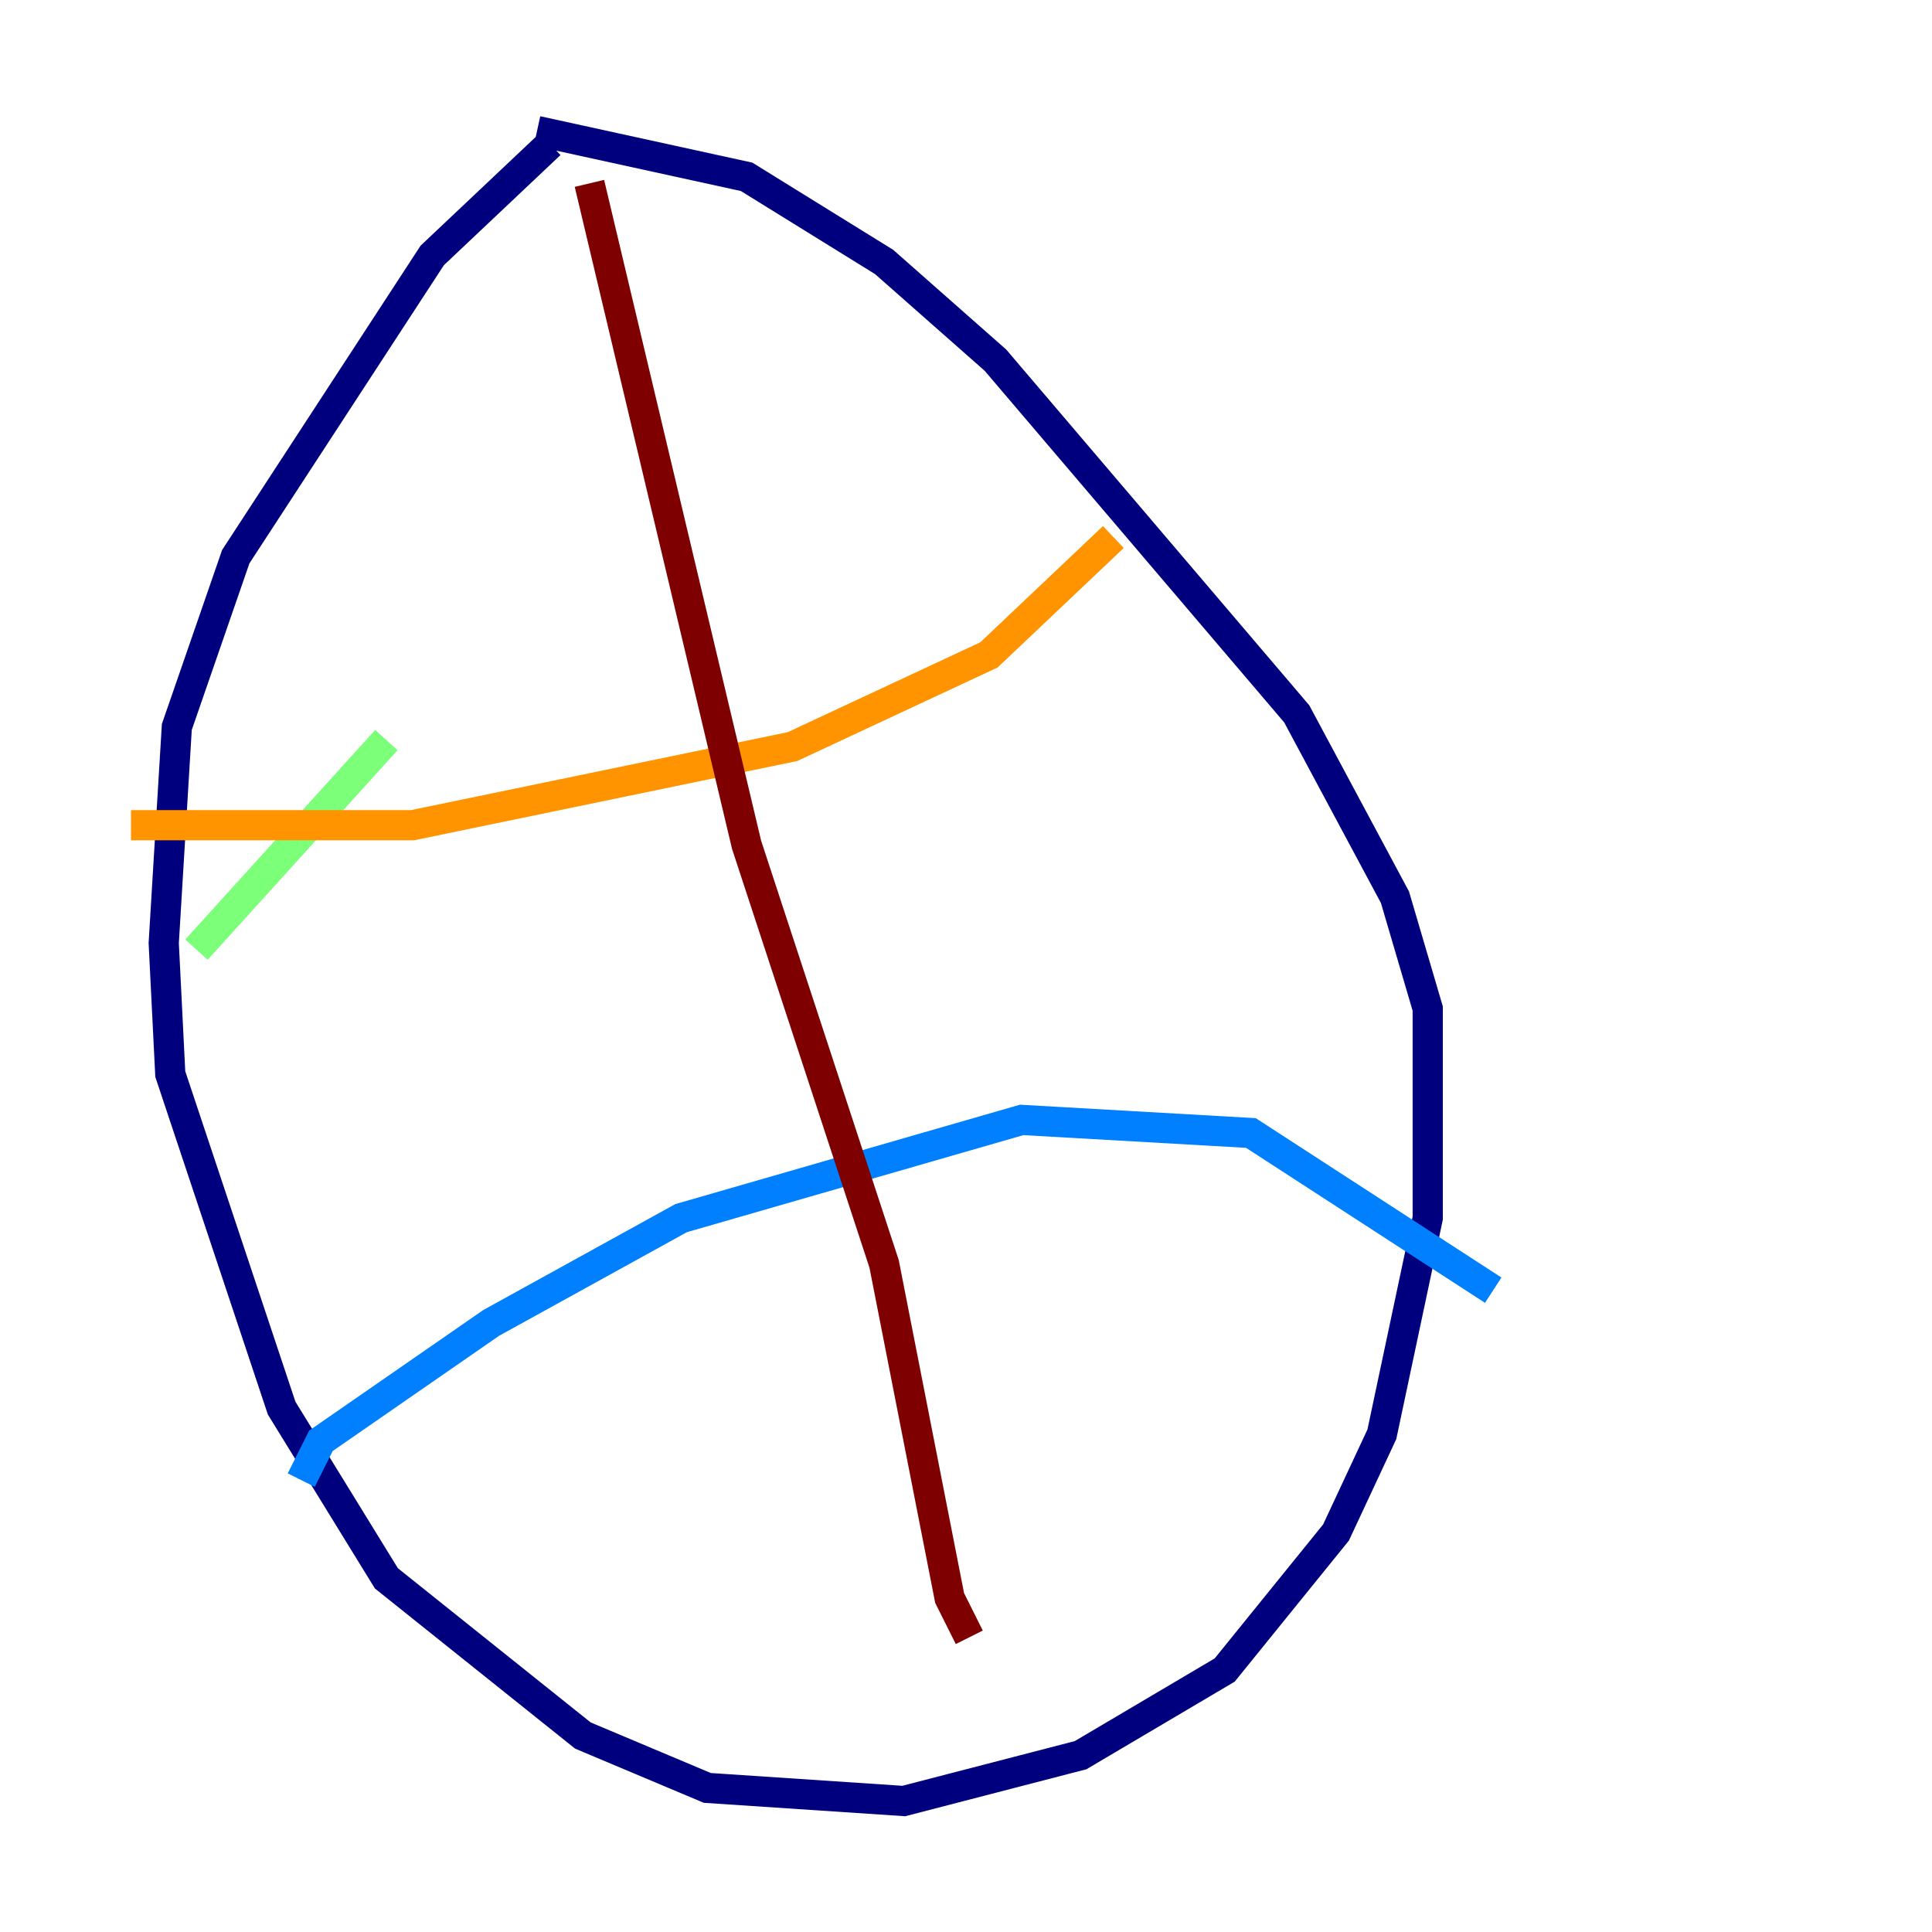 <?xml version="1.0" encoding="utf-8" ?>
<svg baseProfile="tiny" height="128" version="1.2" viewBox="0,0,128,128" width="128" xmlns="http://www.w3.org/2000/svg" xmlns:ev="http://www.w3.org/2001/xml-events" xmlns:xlink="http://www.w3.org/1999/xlink"><defs /><polyline fill="none" points="36.447,9.546 28.637,16.922 15.62,36.881 11.715,48.163 10.848,62.481 11.281,71.159 18.658,93.288 25.6,104.57 38.617,114.983 46.861,118.454 59.878,119.322 71.593,116.285 81.139,110.644 88.515,101.532 91.552,95.024 94.59,80.705 94.59,66.82 92.42,59.444 85.912,47.295 65.953,23.864 58.576,17.356 49.464,11.715 35.58,8.678" stroke="#00007f" stroke-width="2" /><polyline fill="none" points="19.959,98.061 21.261,95.458 32.542,87.647 45.125,80.705 67.688,74.197 82.875,75.064 98.929,85.478" stroke="#0080ff" stroke-width="2" /><polyline fill="none" points="13.017,62.915 25.6,49.031" stroke="#7cff79" stroke-width="2" /><polyline fill="none" points="8.678,54.671 27.336,54.671 52.502,49.464 65.519,43.39 73.763,35.58" stroke="#ff9400" stroke-width="2" /><polyline fill="none" points="39.051,12.149 49.464,55.973 58.576,83.742 62.915,105.871 64.217,108.475" stroke="#7f0000" stroke-width="2" /></svg>